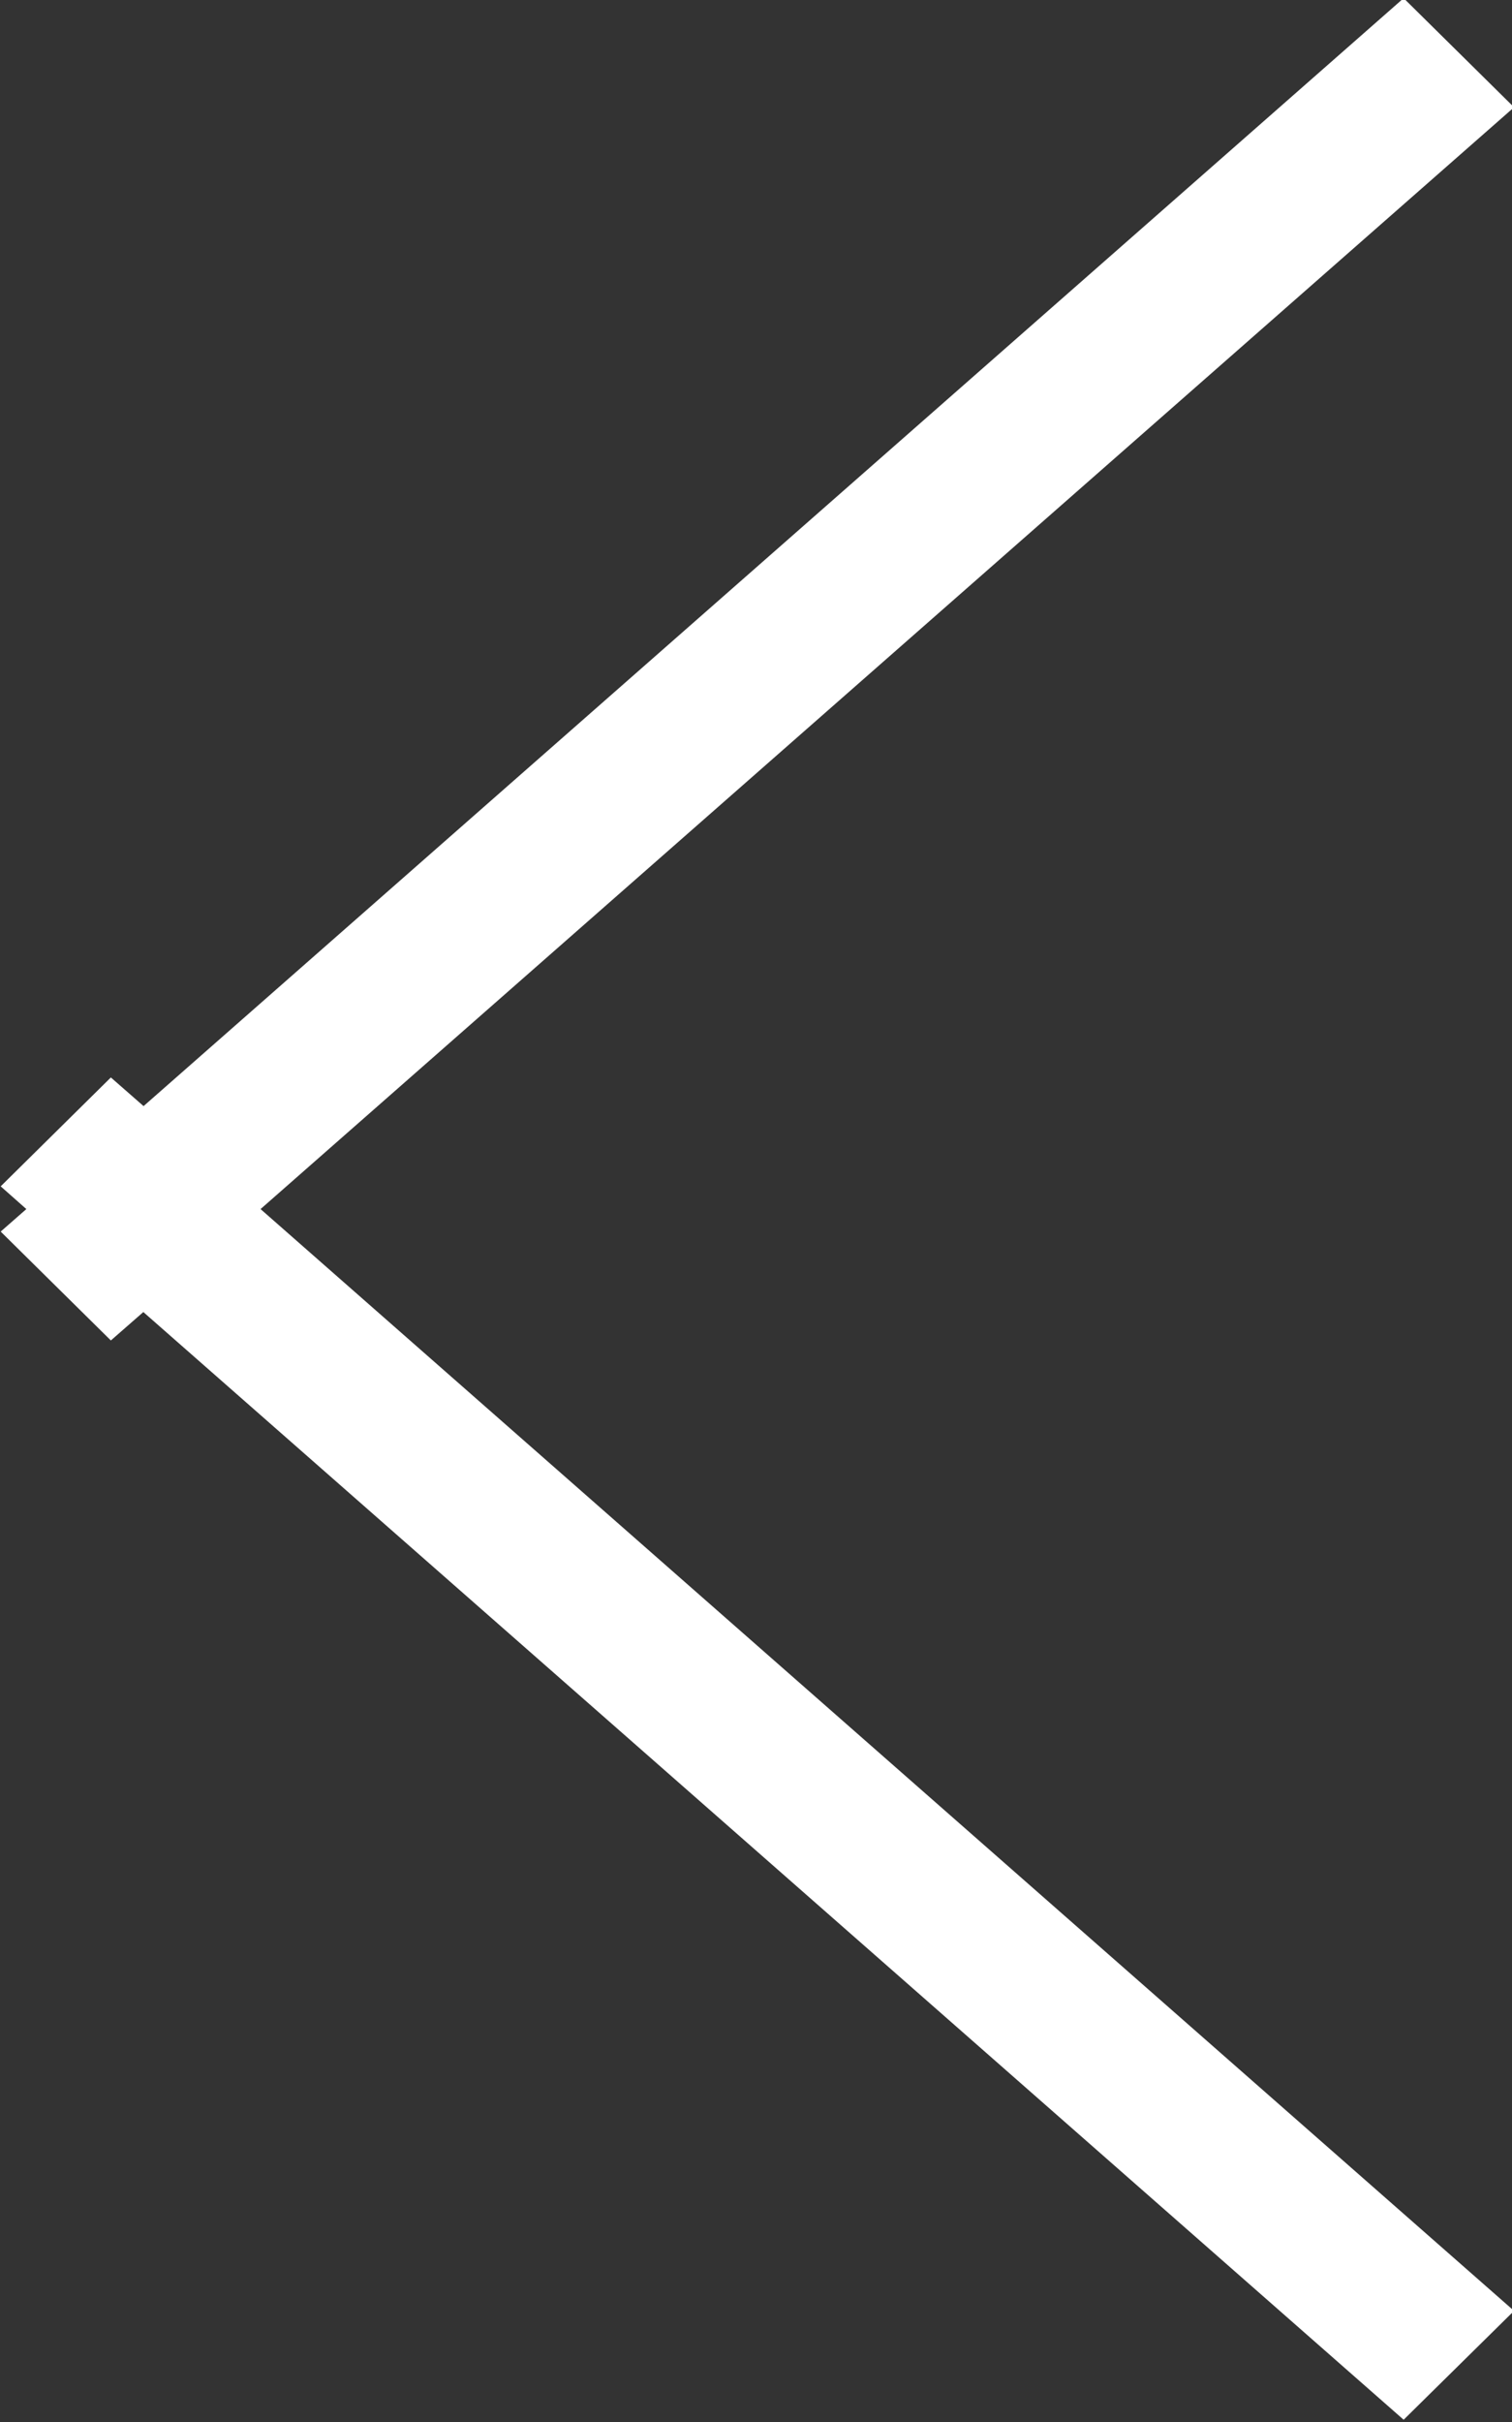 <svg xmlns="http://www.w3.org/2000/svg" xmlns:xlink="http://www.w3.org/1999/xlink" preserveAspectRatio="xMidYMid" width="6.656" height="10.656" viewBox="0 0 6.656 10.656">
  <rect x="0" y="0" width="6.656" height="10.656" fill="#333333" stroke="none"/>
  <defs>
    <style>
      .cls-1 {
        fill: #fff;
        fill-rule: evenodd;
      }
    </style>
  </defs>
  <path d="M6.665,10.166 L6.179,10.645 L0.631,5.772 L0.488,5.897 L0.003,5.418 L0.116,5.319 L0.003,5.219 L0.488,4.740 L0.632,4.866 L6.179,-0.008 L6.665,0.472 L1.147,5.319 L6.665,10.166 Z" class="cls-1"/>
</svg>

